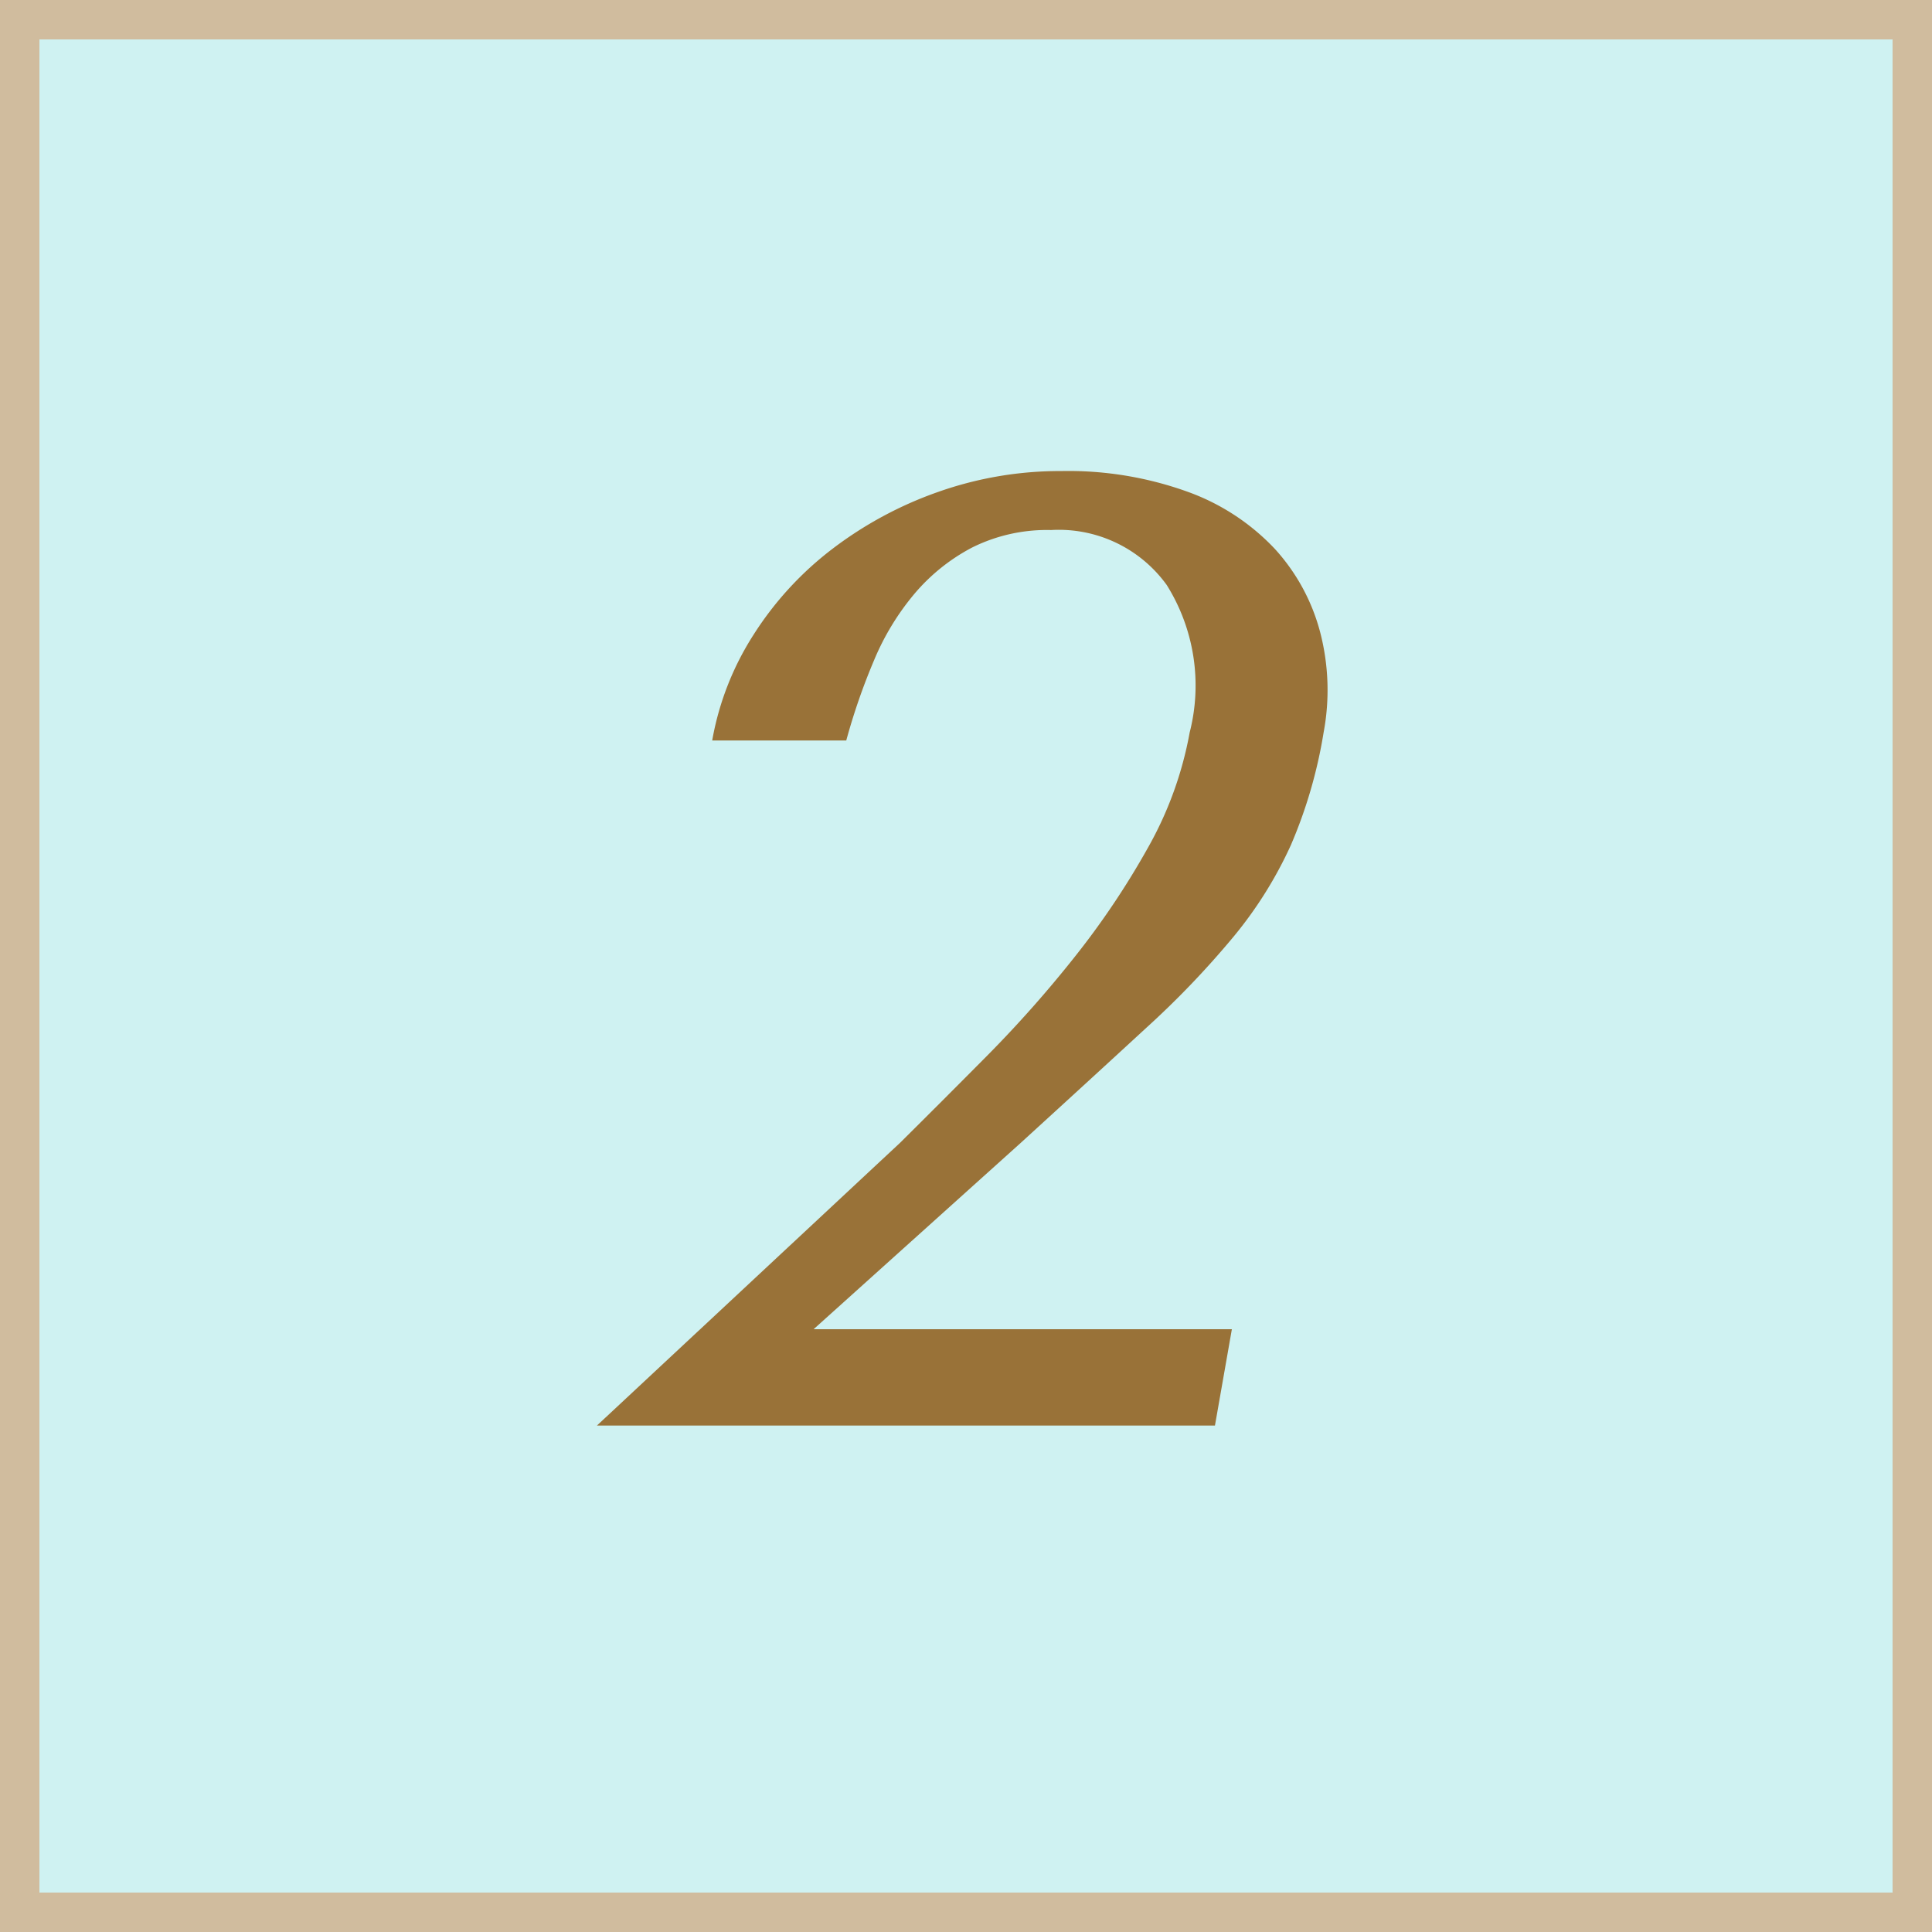 <svg id="_2.svg" data-name="2.svg" xmlns="http://www.w3.org/2000/svg" width="49" height="49" viewBox="0 0 49 49">
  <rect x="0" y="0" width="49" height="49" fill="#333333" stroke="none"/>
  <defs>
    <style>
      .cls-1 {
        fill: #cff2f2;
        stroke: #d0bc9e;
        stroke-width: 1px;
      }

      .cls-2 {
        fill: #997238;
        fill-rule: evenodd;
      }
    </style>
  </defs>
  <rect class="cls-1" x="0.5" y="0.5" width="48" height="48"/>
  <path class="cls-2" d="M320.743,98.212H310.135l5.253-4.726q1.863-1.7,3.191-2.924a22.706,22.706,0,0,0,2.226-2.329,10.371,10.371,0,0,0,1.435-2.3,12.116,12.116,0,0,0,.83-2.856,5.832,5.832,0,0,0-.085-2.533,5.03,5.03,0,0,0-1.154-2.125,5.67,5.67,0,0,0-2.205-1.445,8.918,8.918,0,0,0-3.207-.527,9.274,9.274,0,0,0-3.119.527,9.74,9.74,0,0,0-2.686,1.445,8.4,8.4,0,0,0-2,2.176,7.311,7.311,0,0,0-1.051,2.686h3.4a15.927,15.927,0,0,1,.7-2.023,6.508,6.508,0,0,1,1.031-1.7,4.879,4.879,0,0,1,1.464-1.173,4.255,4.255,0,0,1,2-.442,3.373,3.373,0,0,1,2.933,1.394,4.806,4.806,0,0,1,.582,3.74,9.316,9.316,0,0,1-1.059,2.924,20.589,20.589,0,0,1-1.846,2.754,30.425,30.425,0,0,1-2.228,2.516q-1.18,1.19-2.209,2.21l-7.691,7.174h15.674Z" transform="translate(-289.5 -64.5)"/>
</svg>
